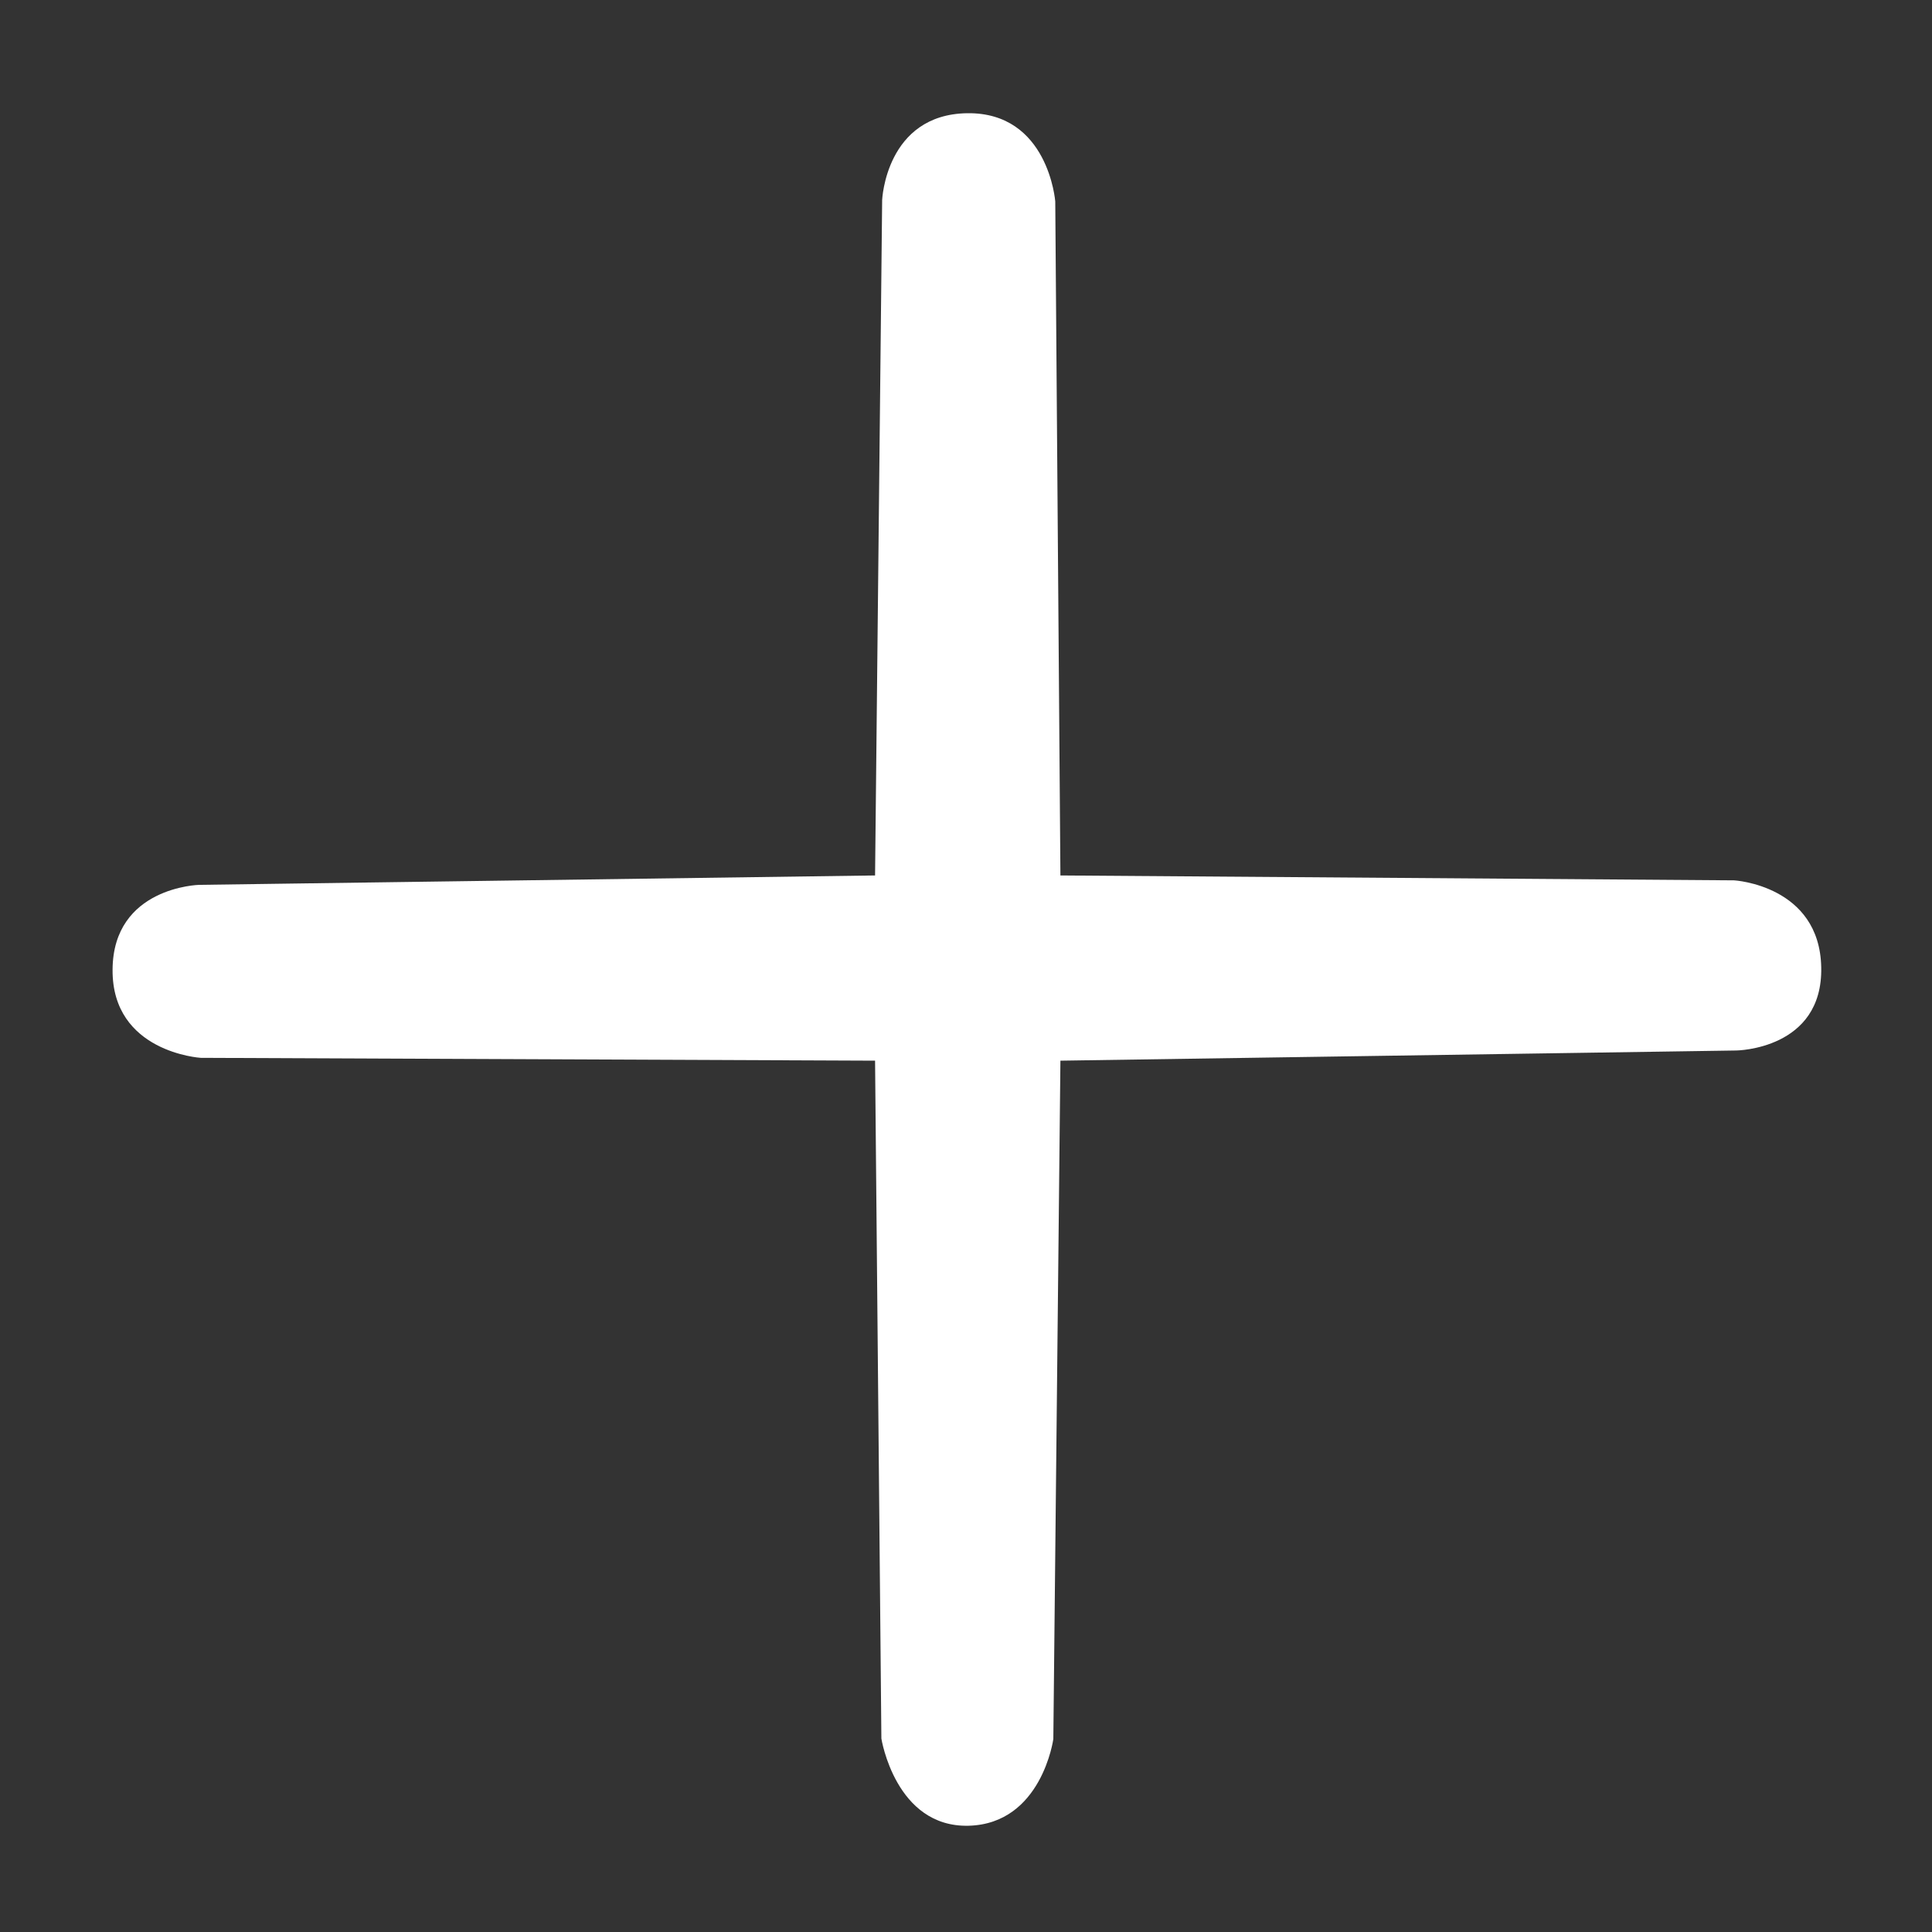 <?xml version="1.0" encoding="UTF-8"?>
<svg width="15px" height="15px" viewBox="0 0 15 15" version="1.1" xmlns="http://www.w3.org/2000/svg" xmlns:xlink="http://www.w3.org/1999/xlink">
    <rect x="0" y="0" width="15" height="15" fill="#333333" stroke="none"/>
    <!-- Generator: Sketch 51.3 (57544) - http://www.bohemiancoding.com/sketch -->
    <title>Shape</title>
    <desc>Created with Sketch.</desc>
    <defs>
        <path d="M317.233,21.235 L317.178,26.502 C317.178,26.502 317.088,27.16 316.52,27.175 C315.952,27.189 315.843,26.498 315.843,26.498 L315.794,21.235 L310.558,21.213 C310.558,21.213 309.869,21.171 309.874,20.528 C309.878,19.886 310.546,19.87 310.546,19.87 L315.794,19.797 L315.849,14.553 C315.849,14.553 315.877,13.889 316.509,13.879 C317.14,13.87 317.193,14.564 317.193,14.564 L317.233,19.797 L322.464,19.835 C322.464,19.835 323.128,19.873 323.14,20.511 C323.153,21.149 322.481,21.156 322.481,21.156 L317.233,21.235 Z" id="path-1"></path>
    </defs>
    <g id="Page-1" stroke="none" stroke-width="1" fill="none" fill-rule="evenodd">
        <g id="2-Landing-V2" transform="translate(-1173, -133)">
            <g id="Group-2" transform="translate(154, 114)">
                <g id="Component/Card/Metric-with-Icon" transform="translate(710, 6)">
                    <mask id="mask-2" fill="white">
                        <use xlink:href="#path-1"></use>
                    </mask>
                    <use id="Shape" fill="#FFFFFF" fill-rule="nonzero" xlink:href="#path-1"></use>
                </g>
            </g>
        </g>
    </g>
</svg>